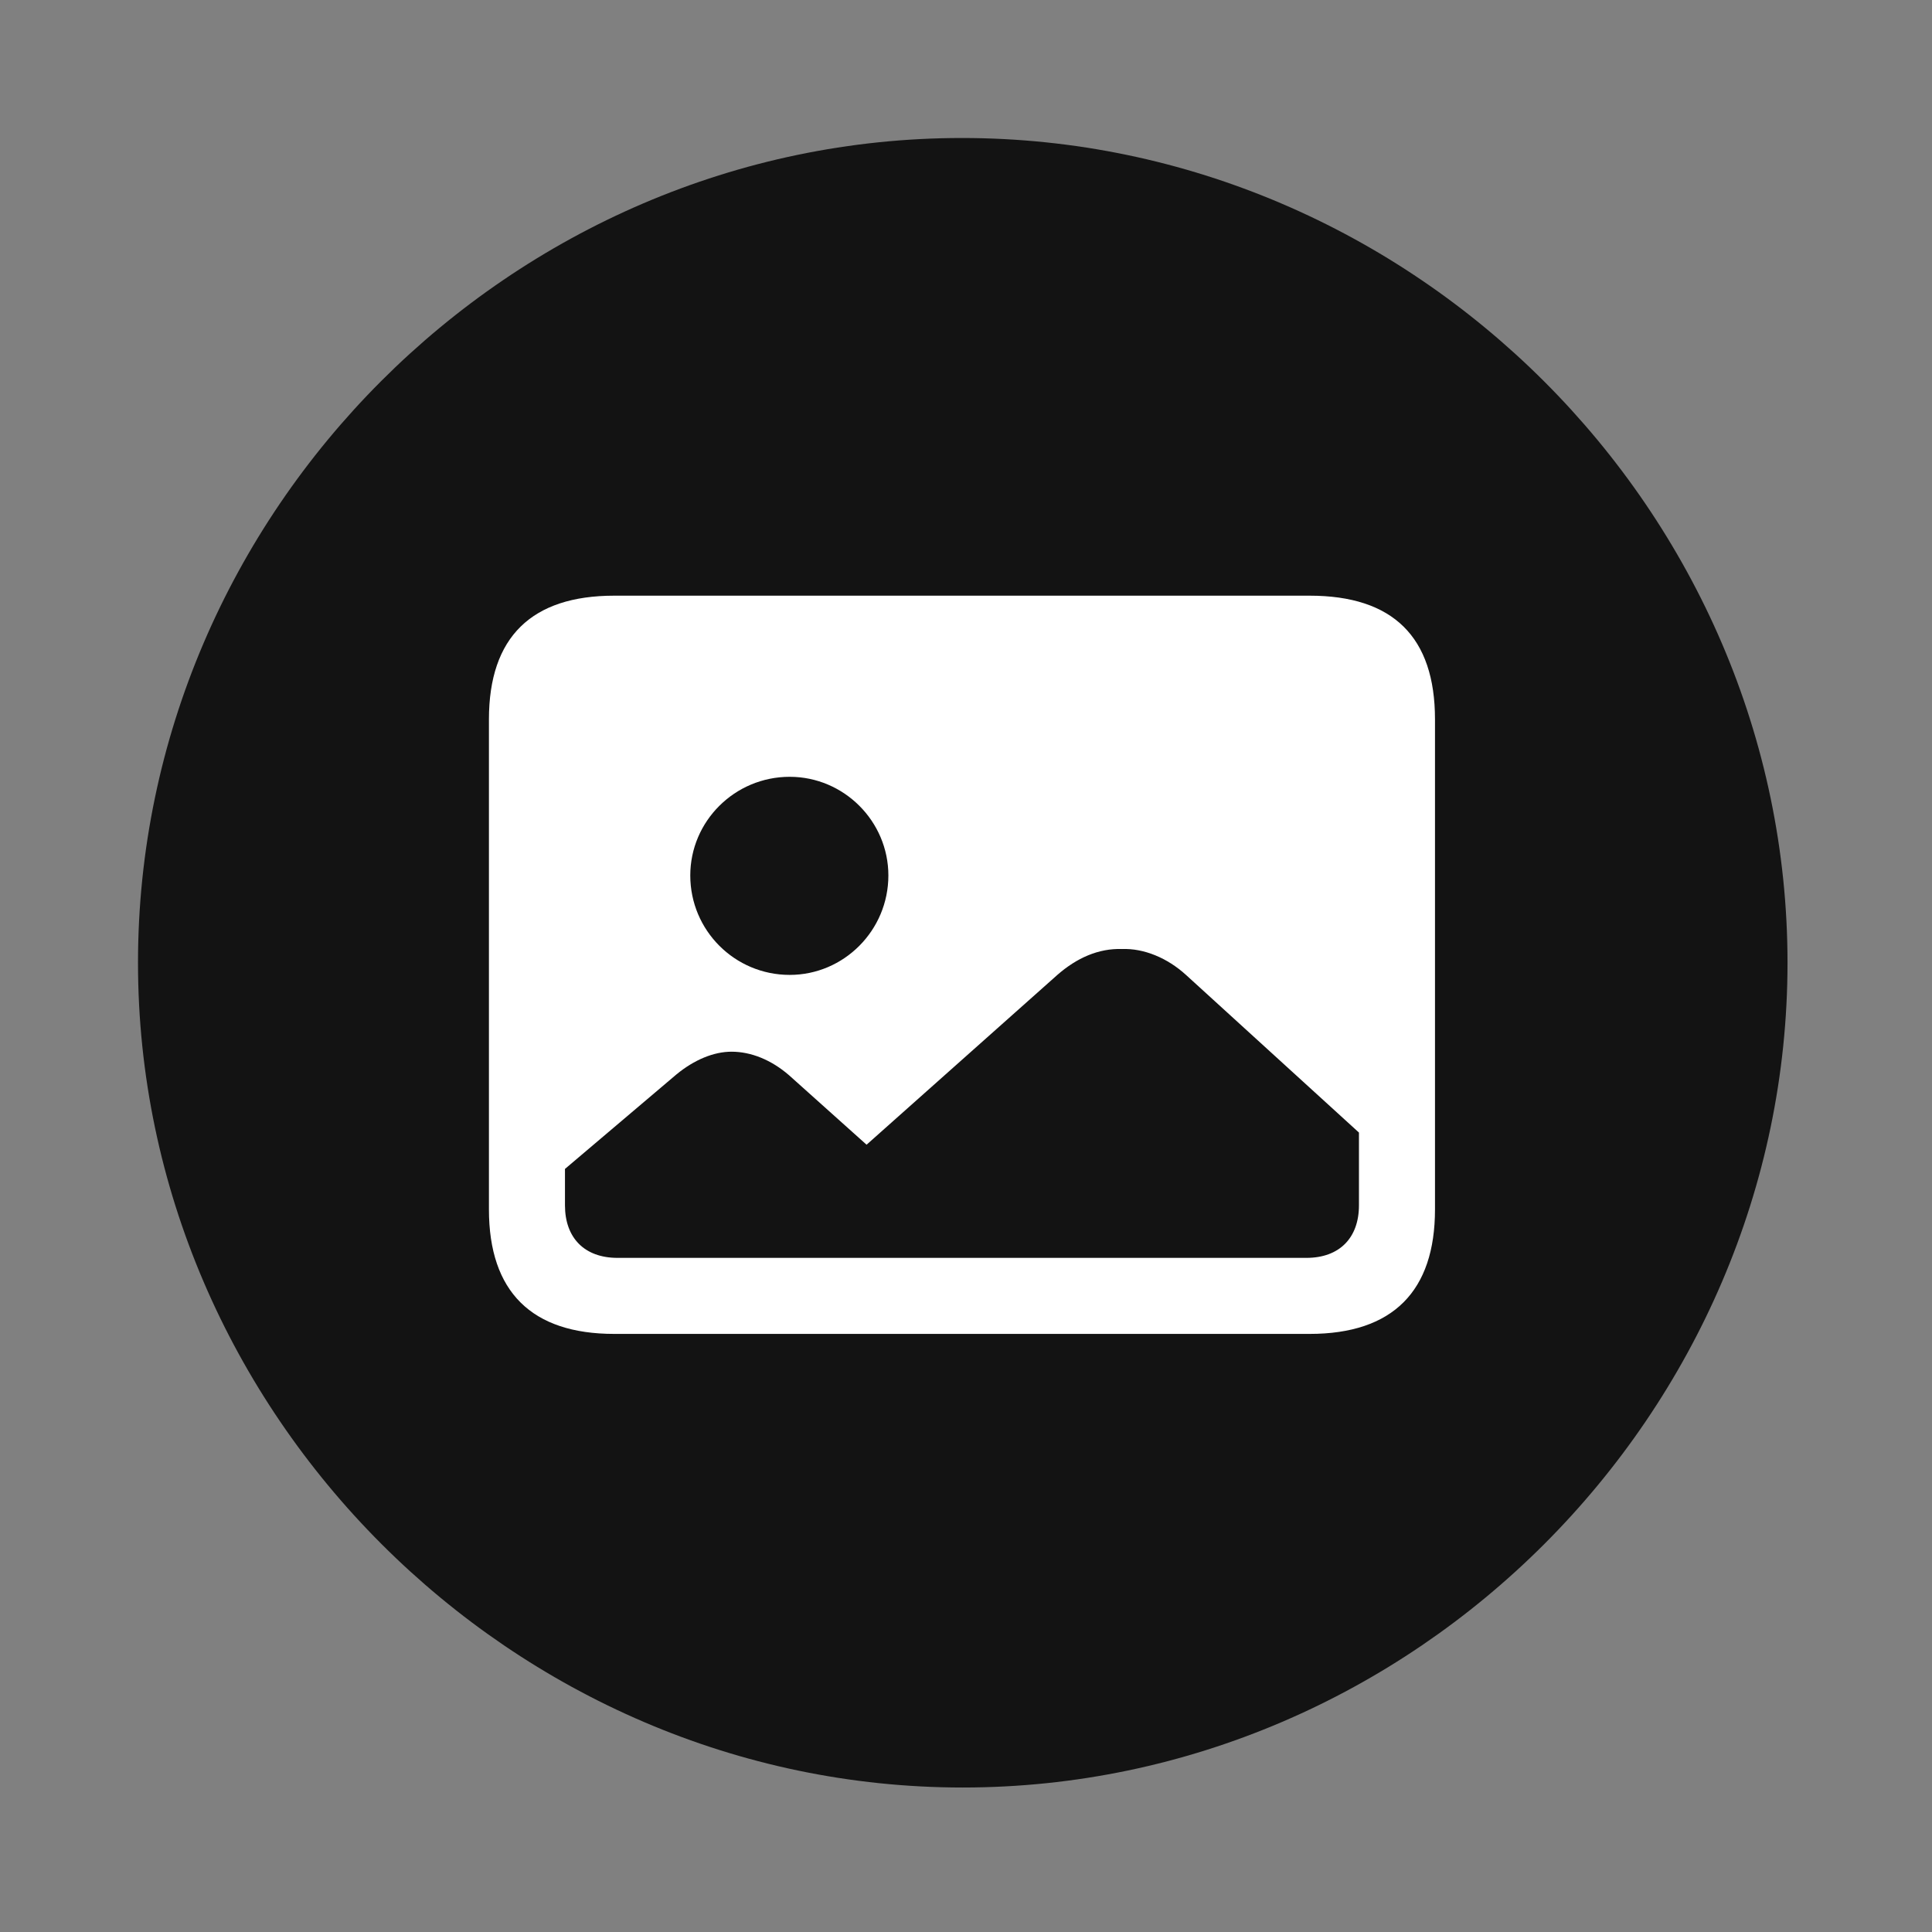<svg width="28" height="28" viewBox="0 0 28 28" fill="none" xmlns="http://www.w3.org/2000/svg">
<rect x="0" y="0" width="28" height="28" fill="#808080" stroke="none"/>
<path d="M13.953 25.906C20.492 25.906 25.906 20.48 25.906 13.953C25.906 7.414 20.48 2 13.941 2C7.414 2 2 7.414 2 13.953C2 20.48 7.426 25.906 13.953 25.906Z" fill="black" fill-opacity="0.85"/>
<path d="M8.902 19.332C7.707 19.332 7.086 18.723 7.086 17.527V10.426C7.086 9.23 7.707 8.633 8.902 8.633H18.98C20.188 8.633 20.797 9.23 20.797 10.426V17.527C20.797 18.711 20.188 19.332 18.98 19.332H8.902ZM8.949 18.23H18.934C19.414 18.23 19.695 17.938 19.695 17.469V16.414L17.188 14.129C16.918 13.883 16.578 13.742 16.262 13.754C15.922 13.742 15.605 13.883 15.324 14.129L12.559 16.59L11.434 15.582C11.176 15.359 10.883 15.242 10.602 15.242C10.344 15.242 10.062 15.359 9.805 15.57L8.188 16.941V17.469C8.188 17.938 8.469 18.23 8.949 18.23ZM11.445 14.129C12.23 14.129 12.875 13.484 12.875 12.688C12.875 11.902 12.23 11.258 11.445 11.258C10.648 11.258 10.004 11.902 10.004 12.688C10.004 13.484 10.648 14.129 11.445 14.129Z" fill="white"/>
</svg>
